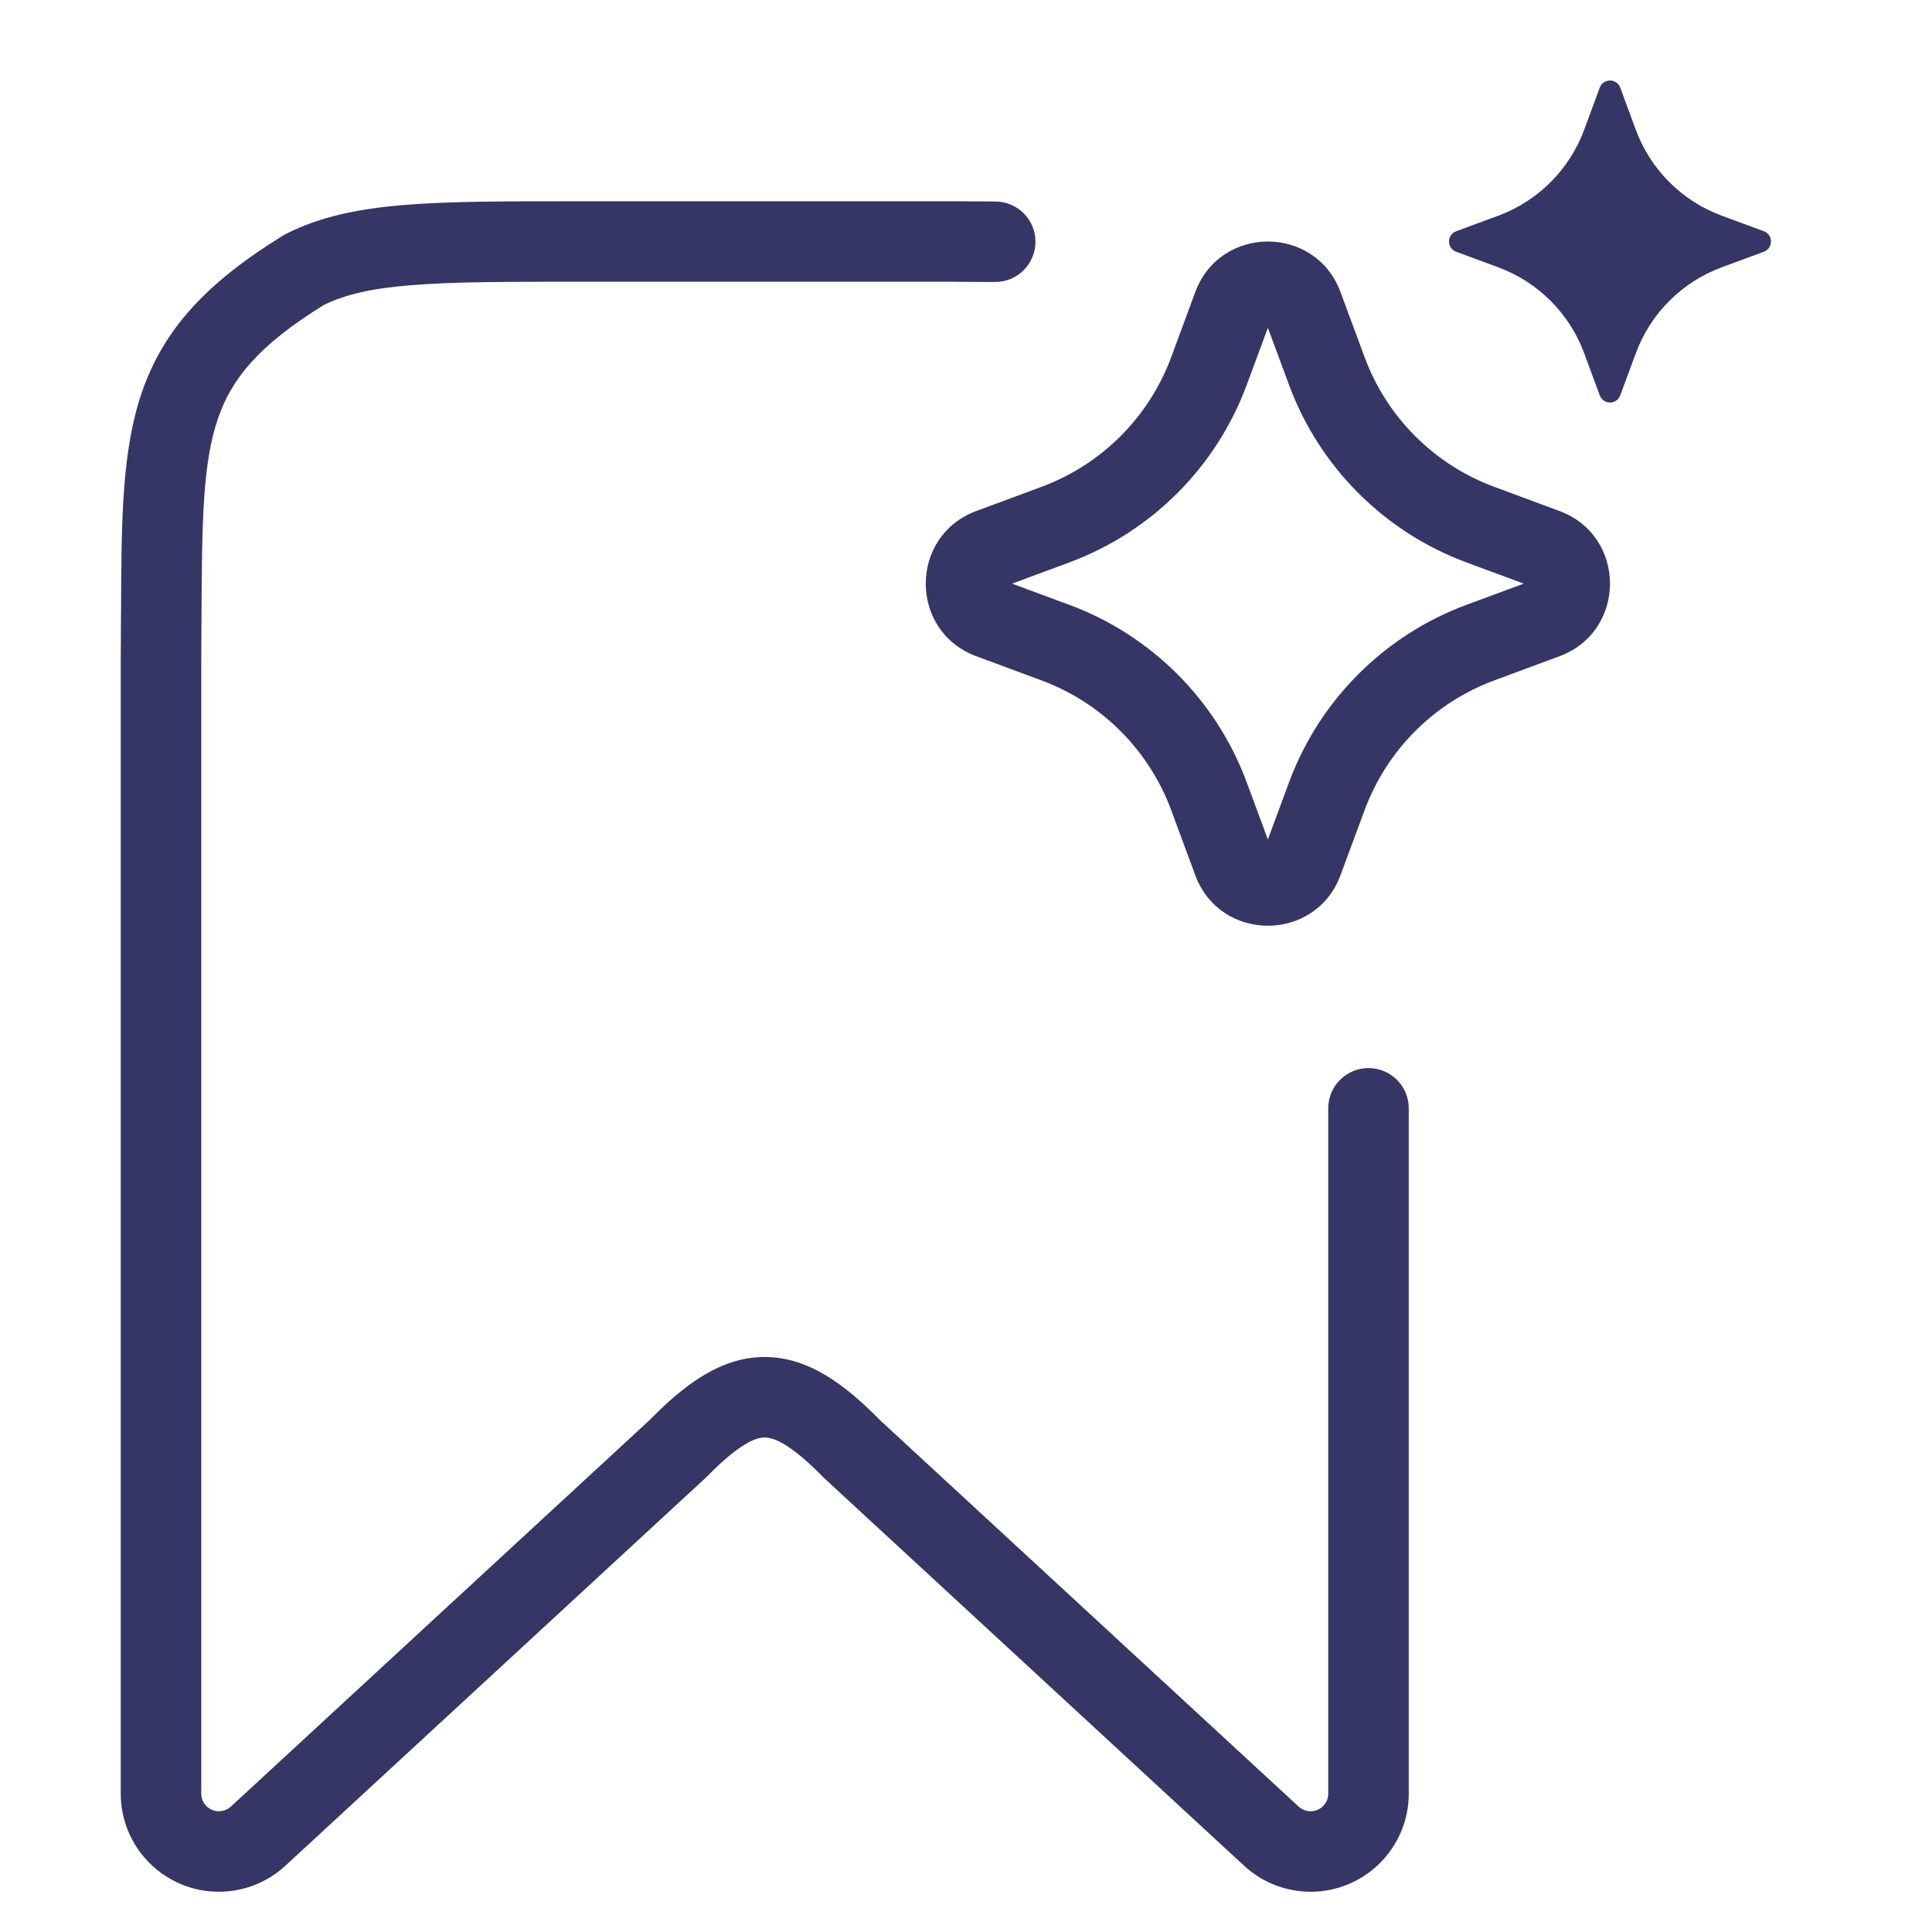 <svg width="24" height="24" viewBox="0 0 24 24" fill="none" xmlns="http://www.w3.org/2000/svg">
<path d="M20.127 1.088C20.083 0.971 19.917 0.971 19.873 1.088L19.679 1.613C19.496 2.107 19.107 2.496 18.613 2.679L18.088 2.873C17.971 2.917 17.971 3.083 18.088 3.127L18.613 3.321C19.107 3.504 19.496 3.893 19.679 4.387L19.873 4.912C19.917 5.029 20.083 5.029 20.127 4.912L20.321 4.387C20.504 3.893 20.893 3.504 21.387 3.321L21.912 3.127C22.029 3.083 22.029 2.917 21.912 2.873L21.387 2.679C20.893 2.496 20.504 2.107 20.321 1.613L20.127 1.088Z" fill="#353566"/>
<path d="M4.018 3.791C3.21 4.293 2.877 4.704 2.707 5.201C2.518 5.755 2.509 6.463 2.503 7.658C2.502 7.83 2.502 8.012 2.5 8.202V22.281C2.5 22.402 2.598 22.5 2.719 22.5C2.774 22.5 2.827 22.479 2.868 22.442L8.067 17.643C8.492 17.21 8.949 16.856 9.5 16.857C10.05 16.857 10.508 17.211 10.933 17.643L16.132 22.442C16.173 22.479 16.226 22.5 16.281 22.5C16.402 22.5 16.5 22.402 16.5 22.281V13.768C16.5 13.492 16.724 13.268 17 13.268C17.276 13.268 17.5 13.492 17.5 13.768V22.281C17.5 22.954 16.954 23.5 16.281 23.5C15.974 23.5 15.679 23.385 15.454 23.176L10.246 18.369C10.24 18.364 10.234 18.358 10.228 18.352C9.813 17.928 9.609 17.857 9.499 17.857C9.39 17.857 9.187 17.928 8.772 18.352C8.767 18.358 8.76 18.364 8.754 18.369L3.546 23.176C3.321 23.384 3.026 23.5 2.719 23.5C2.046 23.5 1.5 22.954 1.5 22.281V8.196C1.502 8.007 1.502 7.826 1.503 7.653L1.504 7.576C1.508 6.481 1.512 5.605 1.761 4.878C2.034 4.08 2.577 3.506 3.511 2.929C3.523 2.921 3.535 2.915 3.547 2.908C3.977 2.69 4.451 2.593 5.024 2.546C5.586 2.5 6.286 2.5 7.178 2.5H11.804C11.99 2.502 12.168 2.502 12.339 2.503L12.365 2.503C12.641 2.504 12.864 2.729 12.863 3.005C12.861 3.281 12.637 3.504 12.361 3.503L12.335 3.503C12.165 3.502 11.985 3.502 11.798 3.5H7.2C6.281 3.5 5.622 3.5 5.105 3.543C4.605 3.583 4.281 3.661 4.018 3.791Z" fill="#353566"/>
<path fill-rule="evenodd" clip-rule="evenodd" d="M14.848 3.628C15.158 2.791 16.342 2.791 16.652 3.628L16.951 4.435C17.227 5.183 17.817 5.773 18.566 6.049L19.372 6.348C20.209 6.658 20.209 7.842 19.372 8.152L18.566 8.451C17.817 8.727 17.227 9.317 16.951 10.066L16.652 10.872C16.342 11.709 15.158 11.709 14.848 10.872L14.55 10.066C14.273 9.317 13.683 8.727 12.934 8.451L12.128 8.152C11.291 7.842 11.291 6.658 12.128 6.348L12.934 6.049C13.683 5.773 14.273 5.183 14.55 4.435L14.848 3.628ZM15.75 4.072L15.487 4.782C15.109 5.803 14.303 6.609 13.282 6.987L12.572 7.25L13.282 7.513C14.303 7.891 15.109 8.697 15.487 9.718L15.75 10.428L16.013 9.718C16.391 8.697 17.197 7.891 18.218 7.513L18.928 7.25L18.218 6.987C17.197 6.609 16.391 5.803 16.013 4.782L15.75 4.072Z" fill="#353566"/>
</svg>
